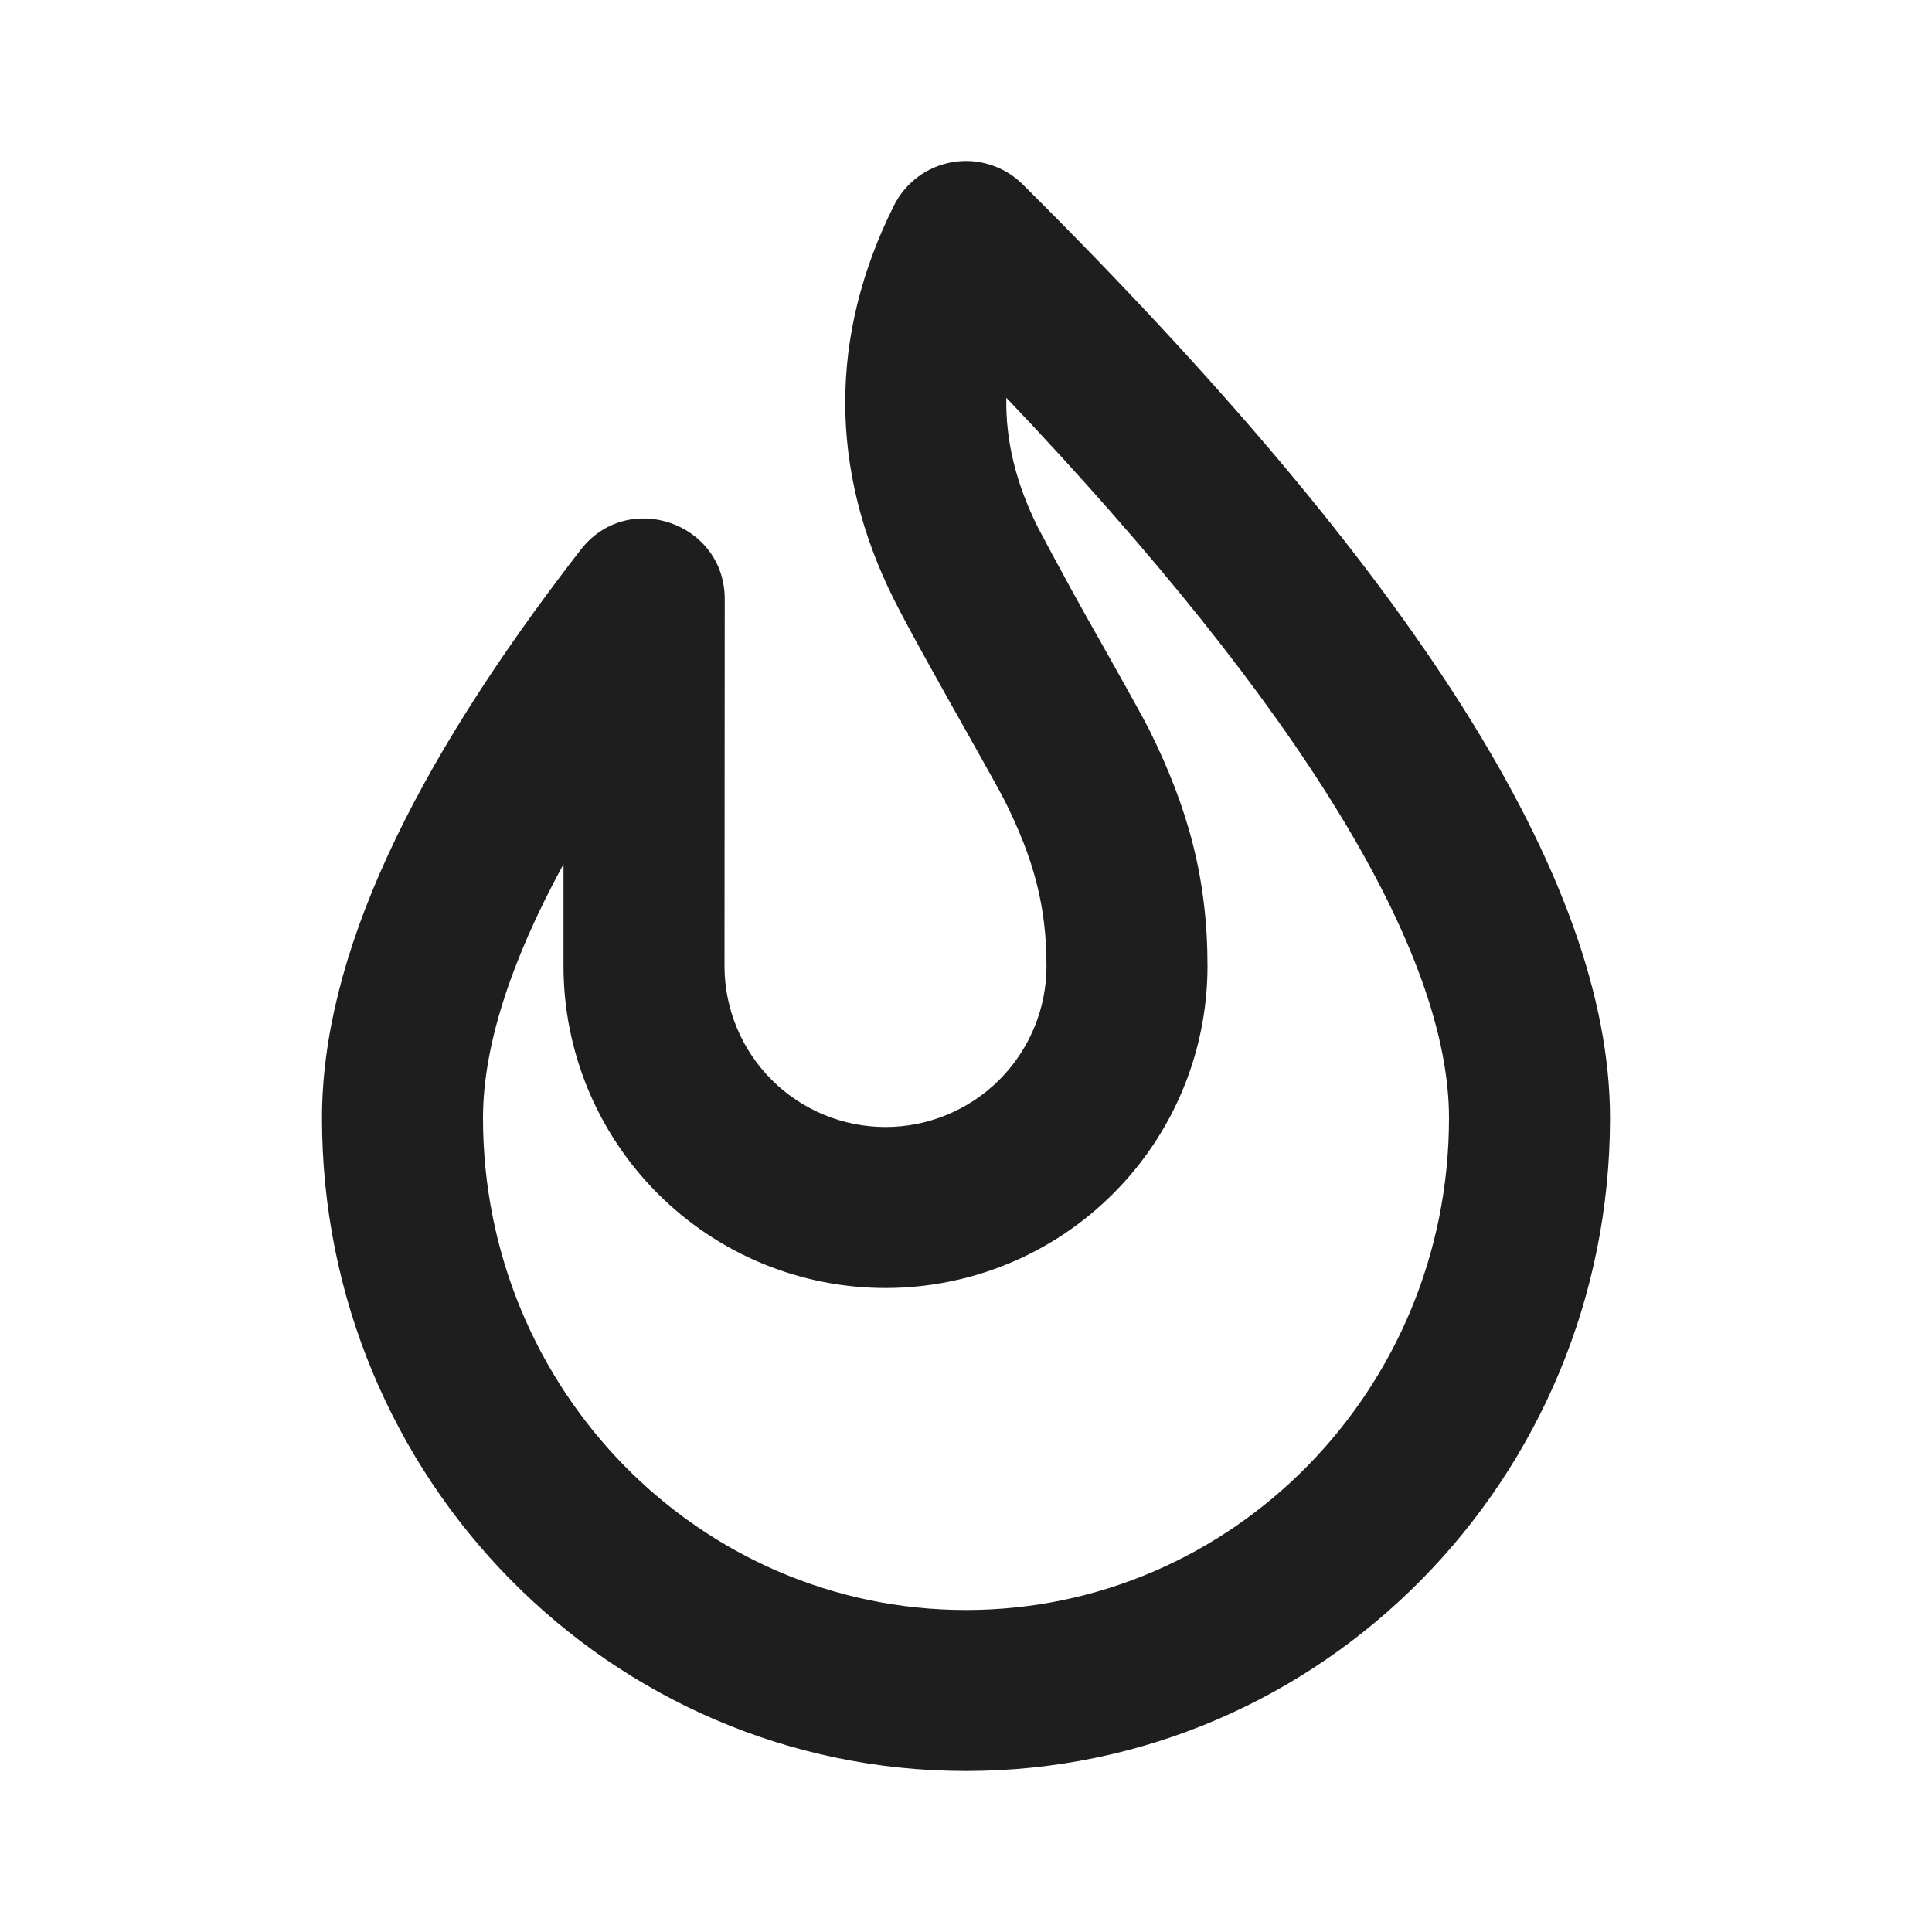 <svg width="24" height="24" viewBox="0 0 24 24" fill="none" xmlns="http://www.w3.org/2000/svg">
<g clip-path="url(#clip0_1_501)">
<path fill-rule="evenodd" clip-rule="evenodd" d="M12.015 9.105C12.237 9.502 12.425 9.835 12.481 9.947C12.842 10.671 13 11.257 13 12C13 12.53 12.789 13.039 12.414 13.414C12.039 13.789 11.53 14 11 14C10.47 14 9.961 13.789 9.586 13.414C9.211 13.039 9 12.53 9 12L9.003 7.443C9.003 6.49 7.797 6.076 7.213 6.83C5.087 9.572 4 11.906 4 13.889C4 18.365 7.578 22 12 22C16.422 22 20 18.365 20 13.889C20 10.921 17.55 7.109 12.705 2.291C12.593 2.179 12.456 2.096 12.305 2.048C12.154 1.999 11.994 1.987 11.838 2.013C11.682 2.039 11.534 2.101 11.406 2.195C11.279 2.289 11.176 2.411 11.105 2.553C10.298 4.168 10.298 5.833 11.105 7.447C11.283 7.803 11.687 8.523 12.015 9.105ZM7 12C7 13.061 7.421 14.078 8.172 14.828C8.922 15.579 9.939 16 11 16C12.061 16 13.078 15.579 13.828 14.828C14.579 14.078 15 13.061 15 12C15 10.922 14.762 10.038 14.27 9.053C14.191 8.897 13.96 8.484 13.704 8.029C13.426 7.542 13.156 7.049 12.894 6.553C12.621 6.007 12.49 5.474 12.501 4.941C16.18 8.811 18 11.834 18 13.889C18 17.267 15.31 20 12 20C8.69 20 6 17.267 6 13.889C6 13.019 6.33 11.964 7 10.735V12Z" fill="#1E1E1E"/>
</g>
<defs>
<clipPath id="clip0_1_501">
<rect width="24" height="24" fill="white"/>
</clipPath>
</defs>
</svg>
